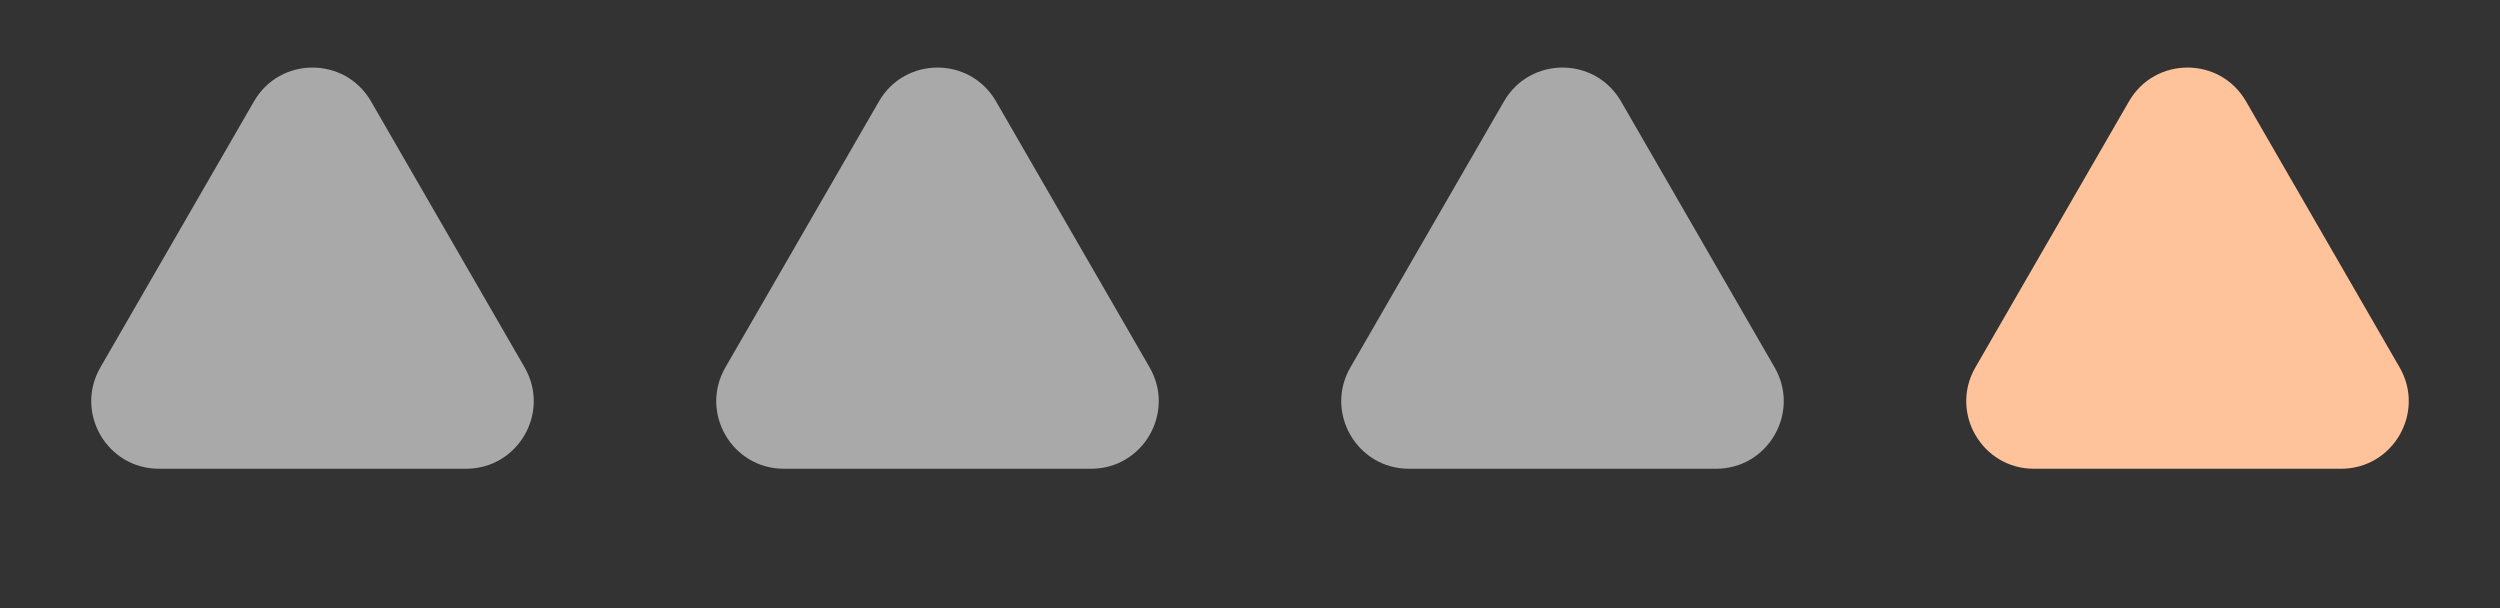 <svg width="148" height="36" viewBox="0 0 148 36" fill="none" xmlns="http://www.w3.org/2000/svg">
<rect x="0" y="0" width="148" height="36" fill="#333333" stroke="none"/>
<path d="M15.036 6C16.576 3.333 20.424 3.333 21.964 6L31.057 21.75C32.597 24.417 30.672 27.75 27.593 27.75H9.407C6.328 27.75 4.403 24.417 5.943 21.75L15.036 6Z" fill="white" fill-opacity="0.58"/>
<path d="M52.036 6C53.575 3.333 57.425 3.333 58.964 6L68.057 21.75C69.597 24.417 67.672 27.75 64.593 27.75H46.407C43.328 27.75 41.403 24.417 42.943 21.75L52.036 6Z" fill="white" fill-opacity="0.58"/>
<path d="M89.036 6C90.576 3.333 94.424 3.333 95.964 6L105.057 21.75C106.597 24.417 104.672 27.75 101.593 27.75H83.407C80.328 27.75 78.403 24.417 79.943 21.75L89.036 6Z" fill="white" fill-opacity="0.58"/>
<path d="M126.036 6C127.576 3.333 131.425 3.333 132.964 6L142.057 21.75C143.597 24.417 141.672 27.75 138.593 27.75H120.407C117.328 27.75 115.403 24.417 116.943 21.75L126.036 6Z" fill="#FFC39C"/>
</svg>
